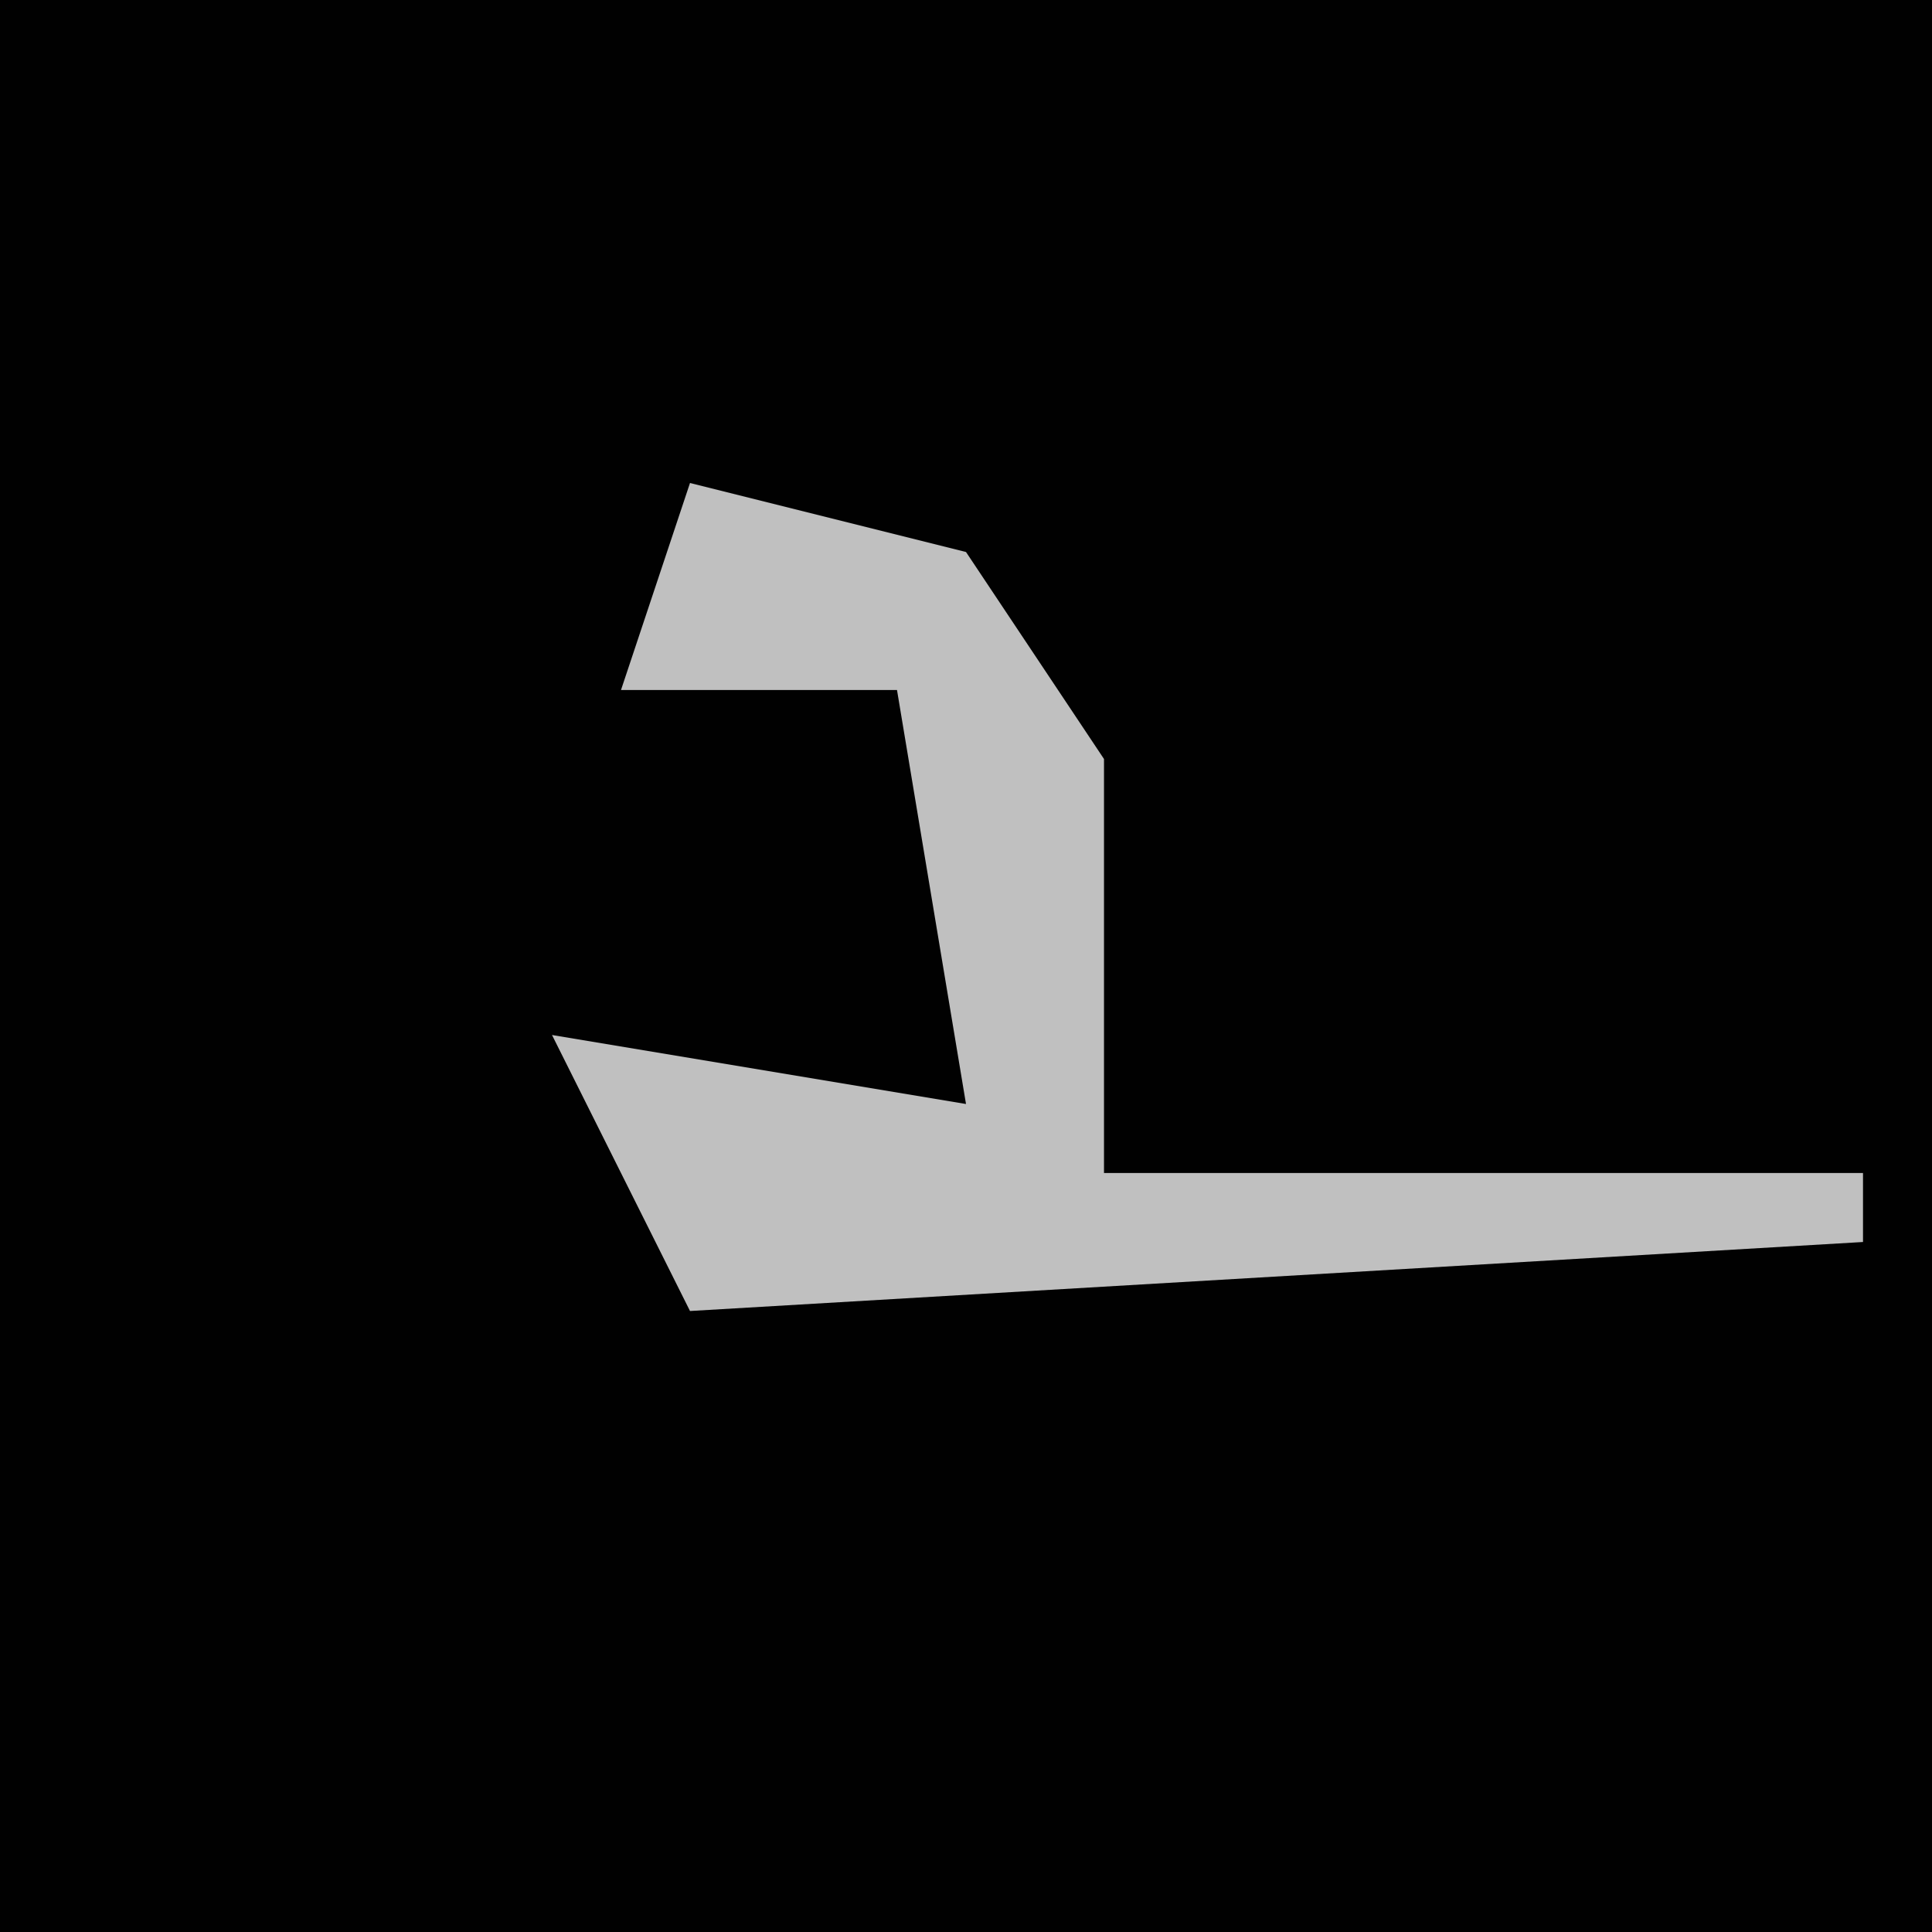 <?xml version="1.0" encoding="UTF-8"?>
<svg version="1.1" xmlns="http://www.w3.org/2000/svg" width="28" height="28">
<path d="M0,0 L28,0 L28,28 L0,28 Z " fill="#010101" transform="translate(0,0)"/>
<path d="M0,0 L4,1 L6,4 L6,10 L17,10 L17,11 L0,12 L-2,8 L4,9 L3,3 L-1,3 Z " fill="#C0C0C0" transform="translate(10,7)"/>
</svg>
